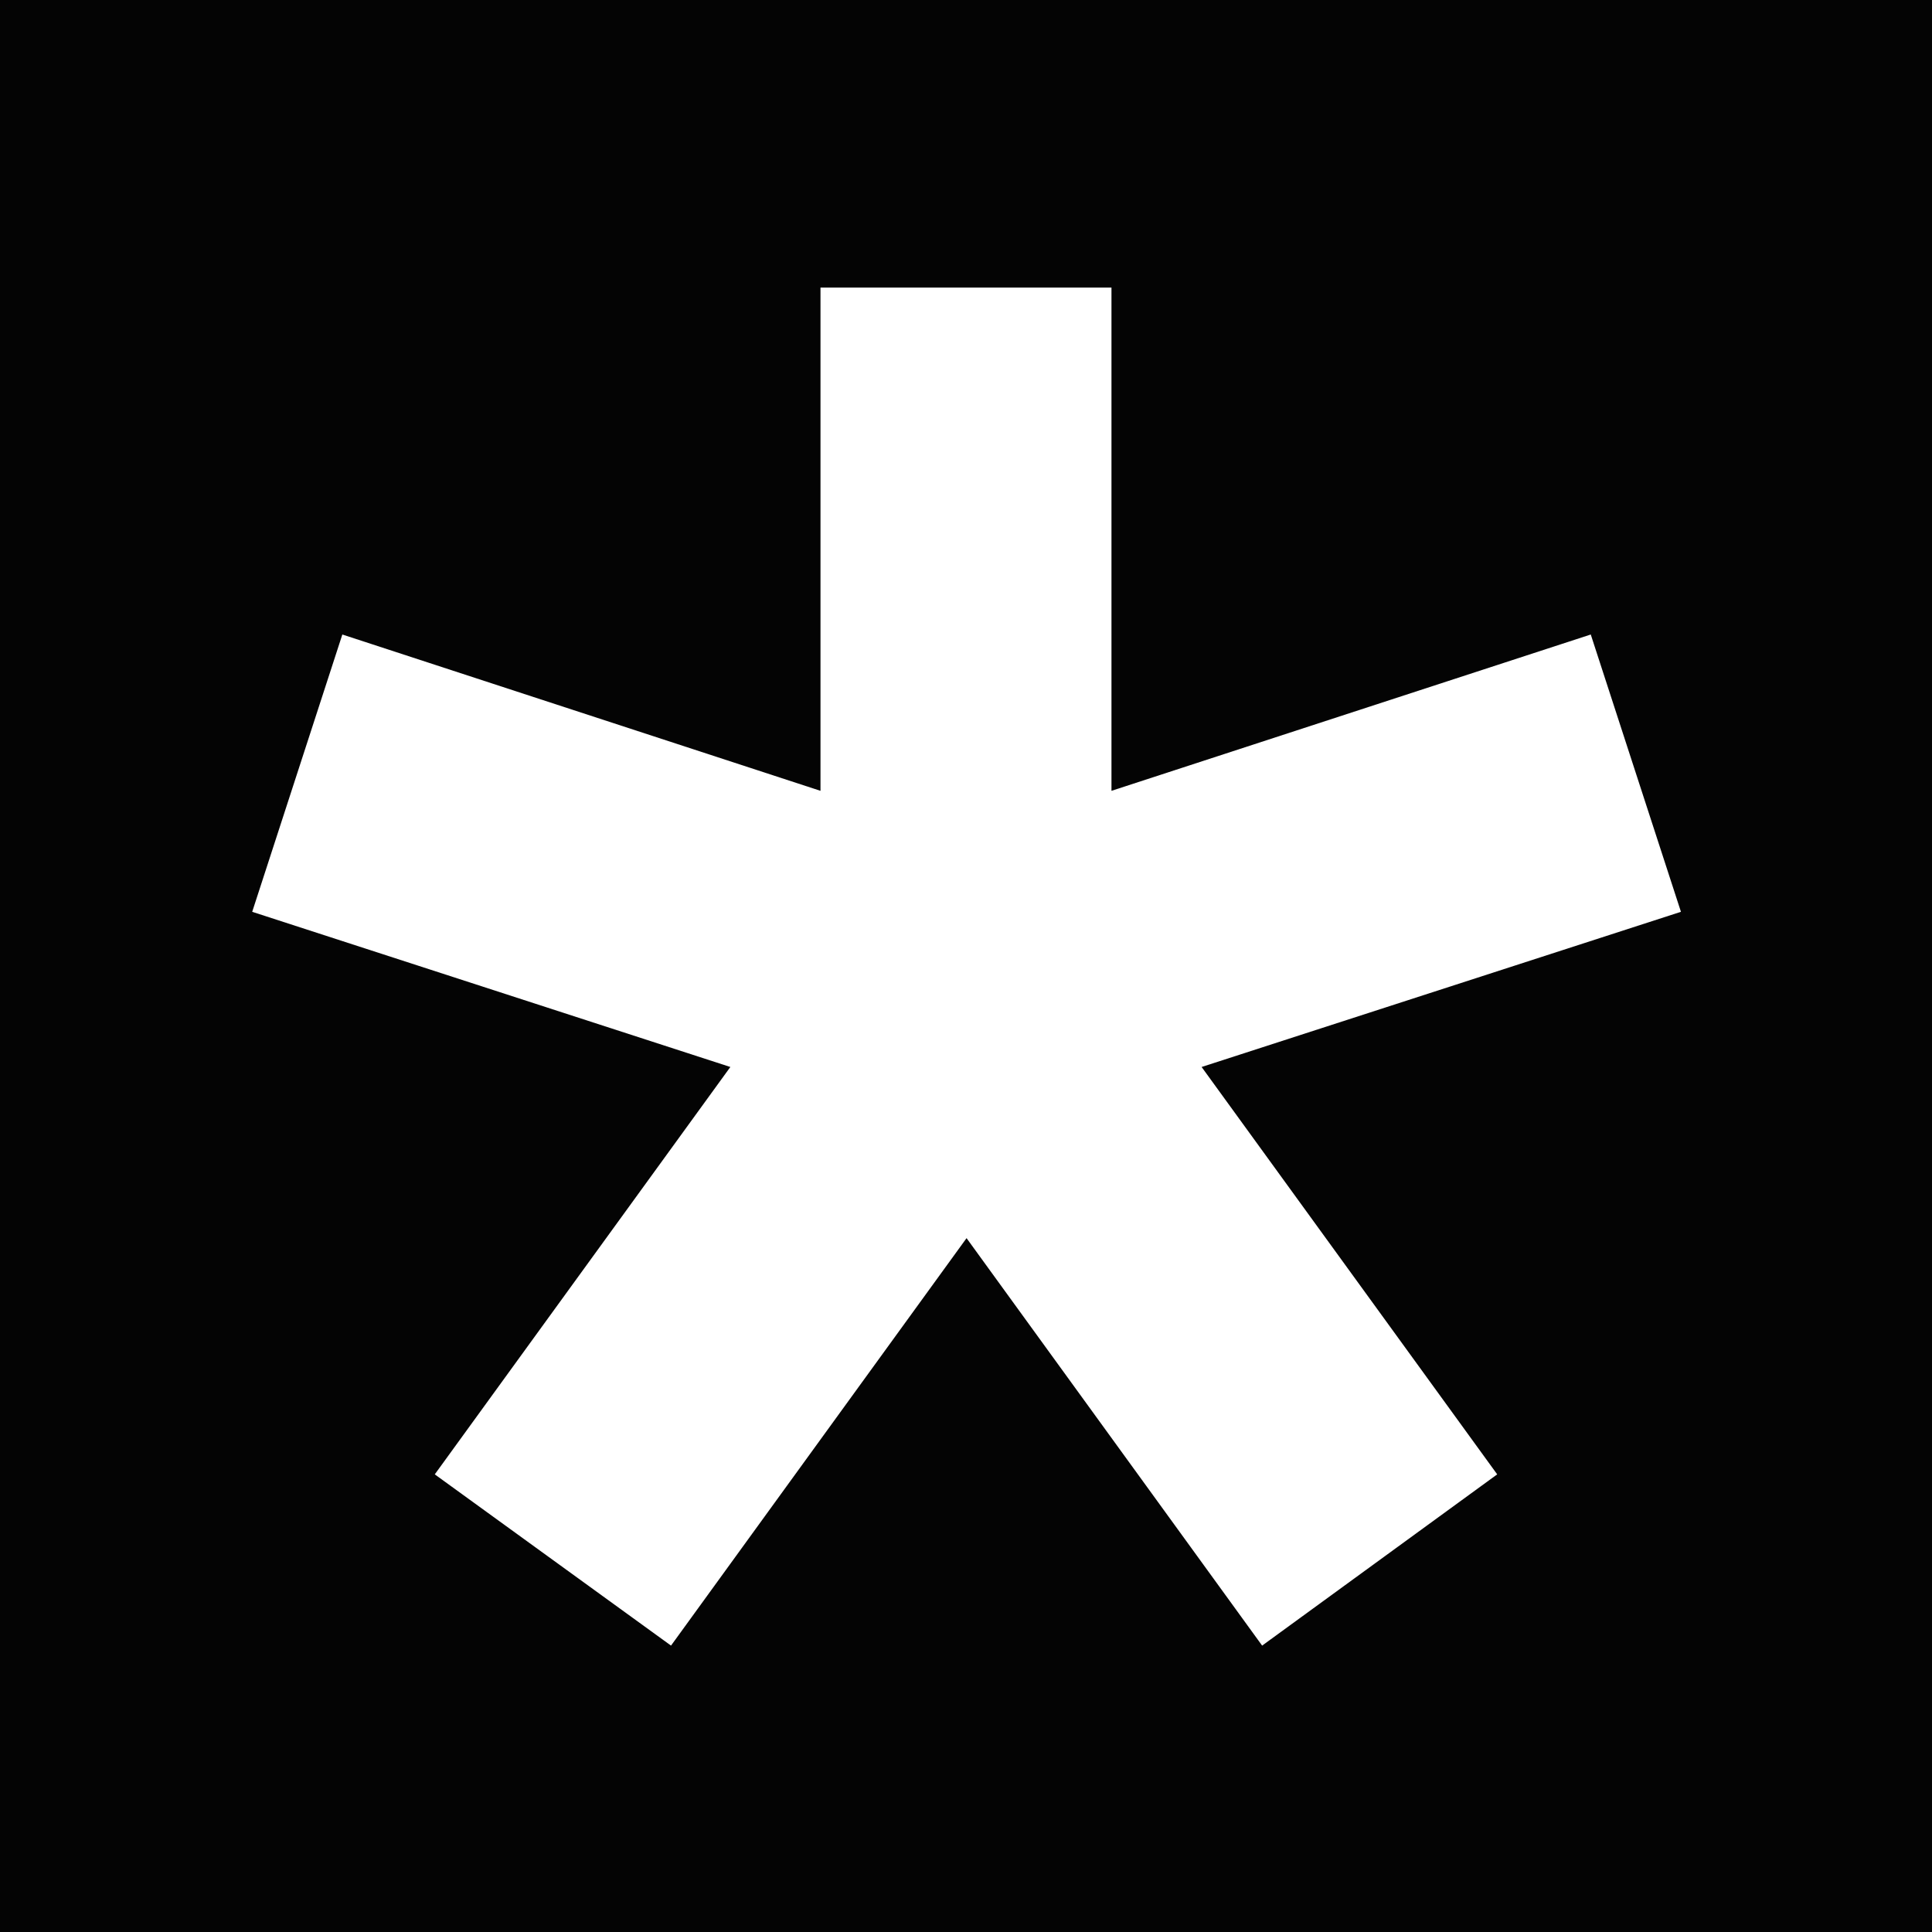 <?xml version="1.0" encoding="UTF-8" standalone="no"?>
<svg
   xmlns:dc="http://purl.org/dc/elements/1.1/"
   xmlns:cc="http://creativecommons.org/ns#"
   xmlns:rdf="http://www.w3.org/1999/02/22-rdf-syntax-ns#"
   xmlns:svg="http://www.w3.org/2000/svg"
   xmlns="http://www.w3.org/2000/svg"
   xmlns:sodipodi="http://sodipodi.sourceforge.net/DTD/sodipodi-0.dtd"
   xmlns:inkscape="http://www.inkscape.org/namespaces/inkscape"
   enable-background="new 0 0 512 512"
   height="512px"
   id="Layer_1"
   version="1.1"
   viewBox="0 0 512 512"
   width="512px"
   xml:space="preserve"
   inkscape:version="0.91 r13725"
   sodipodi:docname="splash.svg"><rect x="0" y="0" width="512" height="512" fill="#808080" stroke="none"/><defs
     id="defs9" /><sodipodi:namedview
     pagecolor="#ffffff"
     bordercolor="#666666"
     borderopacity="1"
     objecttolerance="10"
     gridtolerance="10"
     guidetolerance="10"
     inkscape:pageopacity="0"
     inkscape:pageshadow="2"
     inkscape:window-width="1316"
     inkscape:window-height="795"
     id="namedview7"
     showgrid="false"
     inkscape:zoom="0.4609375"
     inkscape:cx="232.13559"
     inkscape:cy="342.77966"
     inkscape:window-x="67"
     inkscape:window-y="34"
     inkscape:window-maximized="0"
     inkscape:current-layer="Layer_1" /><rect
     style="opacity:1;fill:#ffffff;fill-opacity:1;fill-rule:nonzero;stroke:none;stroke-width:2.582;stroke-miterlimit:4;stroke-dasharray:none;stroke-dashoffset:0;stroke-opacity:0"
     id="rect4139"
     width="679.051"
     height="637.831"
     x="-34.712"
     y="-28.203"
     ry="44.369" /><g
     id="g3"><path
       d="M 663.864,488.764 605.288,25.706 C 603.504,11.602 500.503,-119.322 486.591,-119.322 c -64.72,21.276 -653.416,-90.226 -655.811,-11.175 l 56.407,727.737 c 1.076,13.881 228.436,452.794 266.515,198.963 22.792,-151.93 860.854,249.502 586.721,-117.153 -8.331,-11.142 -76.557,-176.362 -76.557,-190.286 z M 294.552,209.575 421.568,168.15 l 23.899,73.488 -127.026,41.123 78.332,107.96 -62.295,45.38 -78.332,-107.981 -78.321,107.981 -62.607,-45.38 78.332,-107.96 -126.715,-41.122 23.889,-73.488 126.714,41.425 0,-133.365 77.114,0 z"
       id="path5"
       inkscape:connector-curvature="0"
       style="clip-rule:evenodd;fill:#040404;fill-rule:evenodd"
       sodipodi:nodetypes="csccsssccccccccccccccccc" /></g></svg>